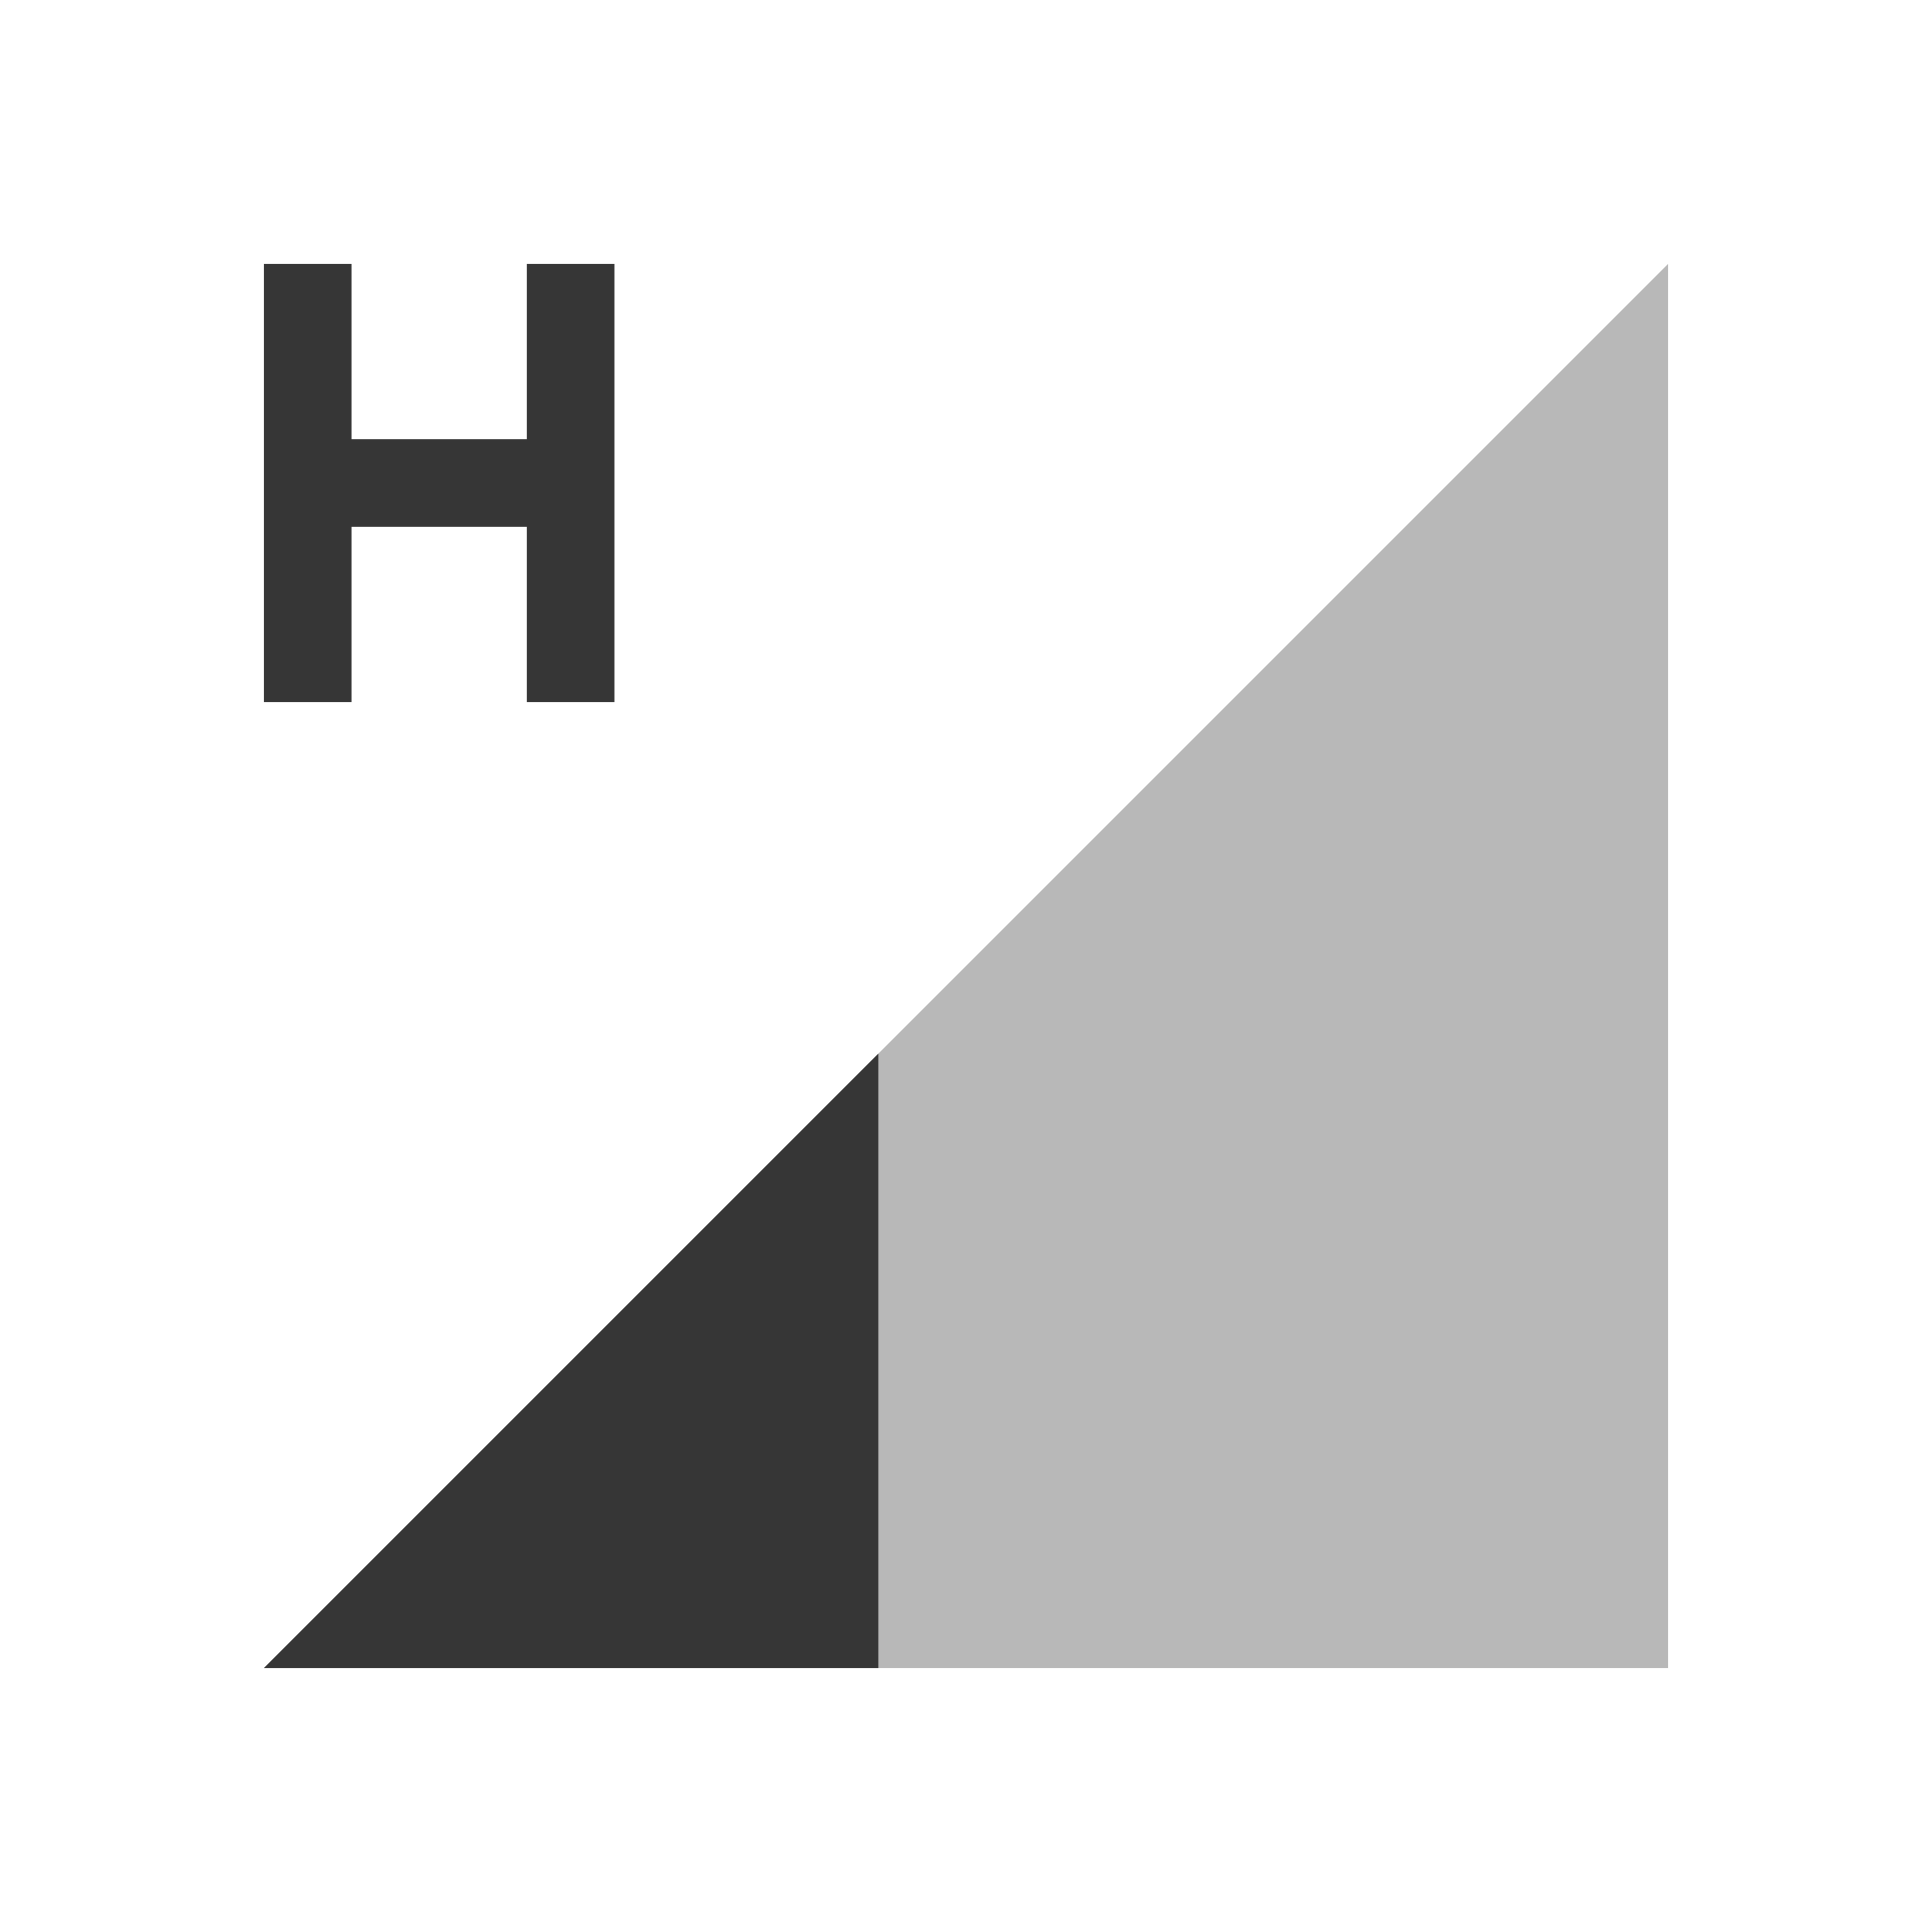 <?xml version="1.0" encoding="UTF-8"?>
<svg width="22" height="22" xmlns="http://www.w3.org/2000/svg">
 <defs id="defs4157">
  <style id="current-color-scheme" type="text/css">.ColorScheme-Text {
        color:#363636;
      }</style>
 </defs>
 <path id="path4330" class="ColorScheme-Text" d="m3 19 16-16v16z" fill="currentColor" fill-rule="evenodd" opacity=".35"/>
 <path id="path4317" class="ColorScheme-Text" d="m10 12-7 7h7z" fill="currentColor" fill-rule="evenodd"/>
 <path id="path5515" class="ColorScheme-Text" d="m3 3v5h1v-2h2v2h1v-5h-1v2h-2v-2z" fill="currentColor"/>
</svg>
